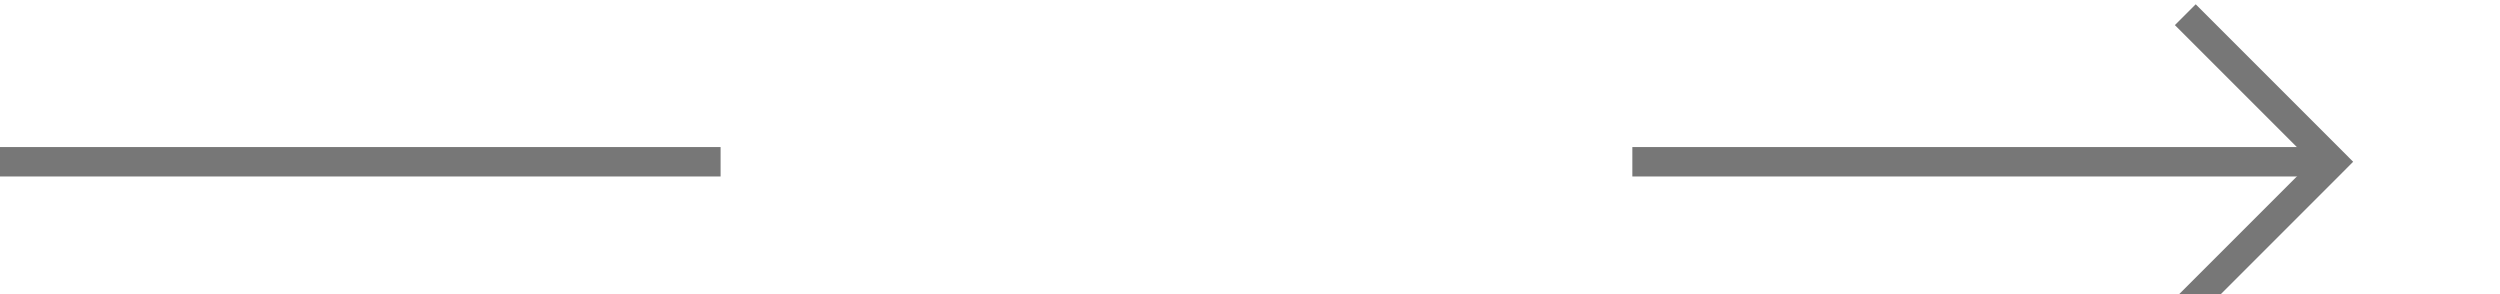 ﻿<?xml version="1.0" encoding="utf-8"?>
<svg version="1.1" xmlns:xlink="http://www.w3.org/1999/xlink" width="85px" height="10px" preserveAspectRatio="xMinYMid meet" viewBox="460 86  85 8" xmlns="http://www.w3.org/2000/svg">
  <defs>
    <mask fill="white" id="clip532">
      <path d="M 484.5 79  L 515.5 79  L 515.5 101  L 484.5 101  Z M 460 79  L 549 79  L 549 101  L 460 101  Z " fill-rule="evenodd" />
    </mask>
  </defs>
  <path d="M 484.5 90.5  L 460 90.5  M 515.5 90.5  L 539 90.5  " stroke-width="1" stroke="#777777" fill="none" />
  <path d="M 533.946 85.854  L 538.593 90.5  L 533.946 95.146  L 534.654 95.854  L 539.654 90.854  L 540.007 90.5  L 539.654 90.146  L 534.654 85.146  L 533.946 85.854  Z " fill-rule="nonzero" fill="#777777" stroke="none" mask="url(#clip532)" />
</svg>